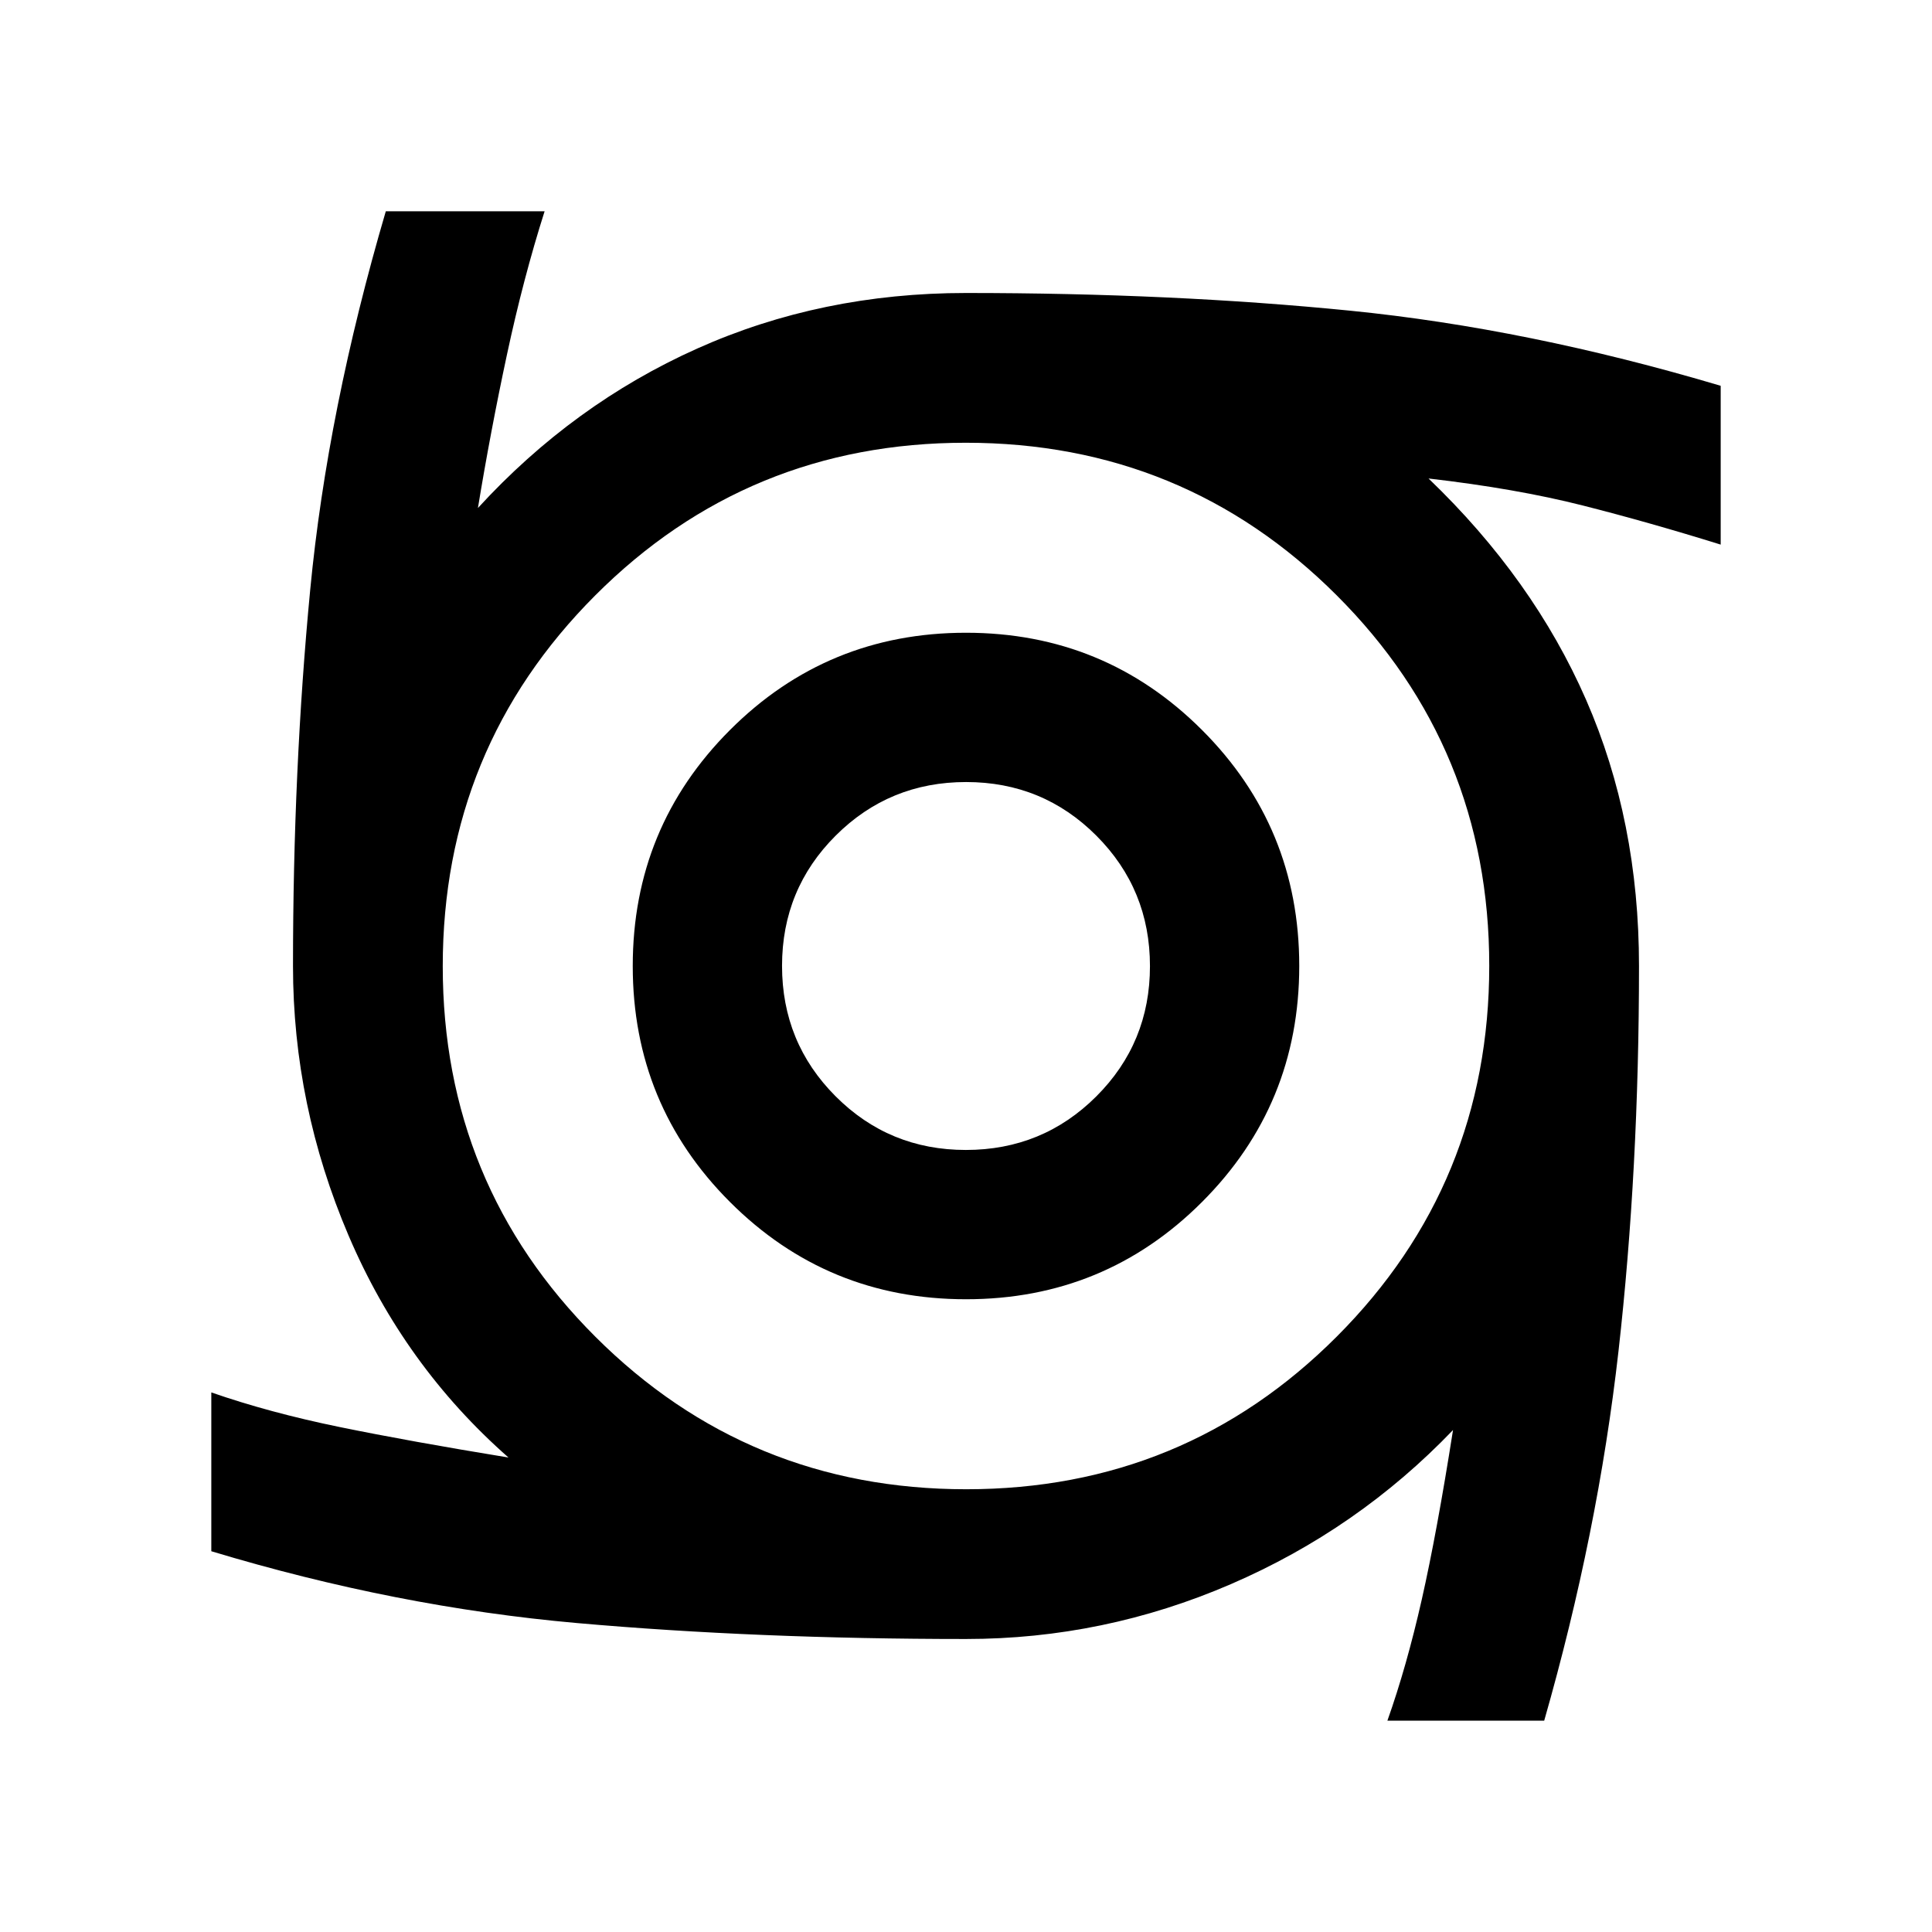 <svg xmlns="http://www.w3.org/2000/svg" height="20" viewBox="0 -960 960 960" width="20"><path d="M480.02-314.41q-68.95 0-117.28-48.31t-48.33-117.26q0-68.95 48.31-117.28t117.26-48.33q68.95 0 117.28 48.31t48.33 117.26q0 68.95-48.31 117.28t-117.26 48.33Zm-.08-74.18q38.13 0 64.8-26.61 26.67-26.61 26.67-64.74 0-38.13-26.61-64.8-26.61-26.67-64.74-26.67-38.13 0-64.8 26.61-26.67 26.61-26.67 64.74 0 38.13 26.61 64.8 26.61 26.67 64.74 26.67ZM689.39-105q9.57-26.98 17.09-60.24Q714-198.5 722-249.43q-47.28 49.32-110.38 76.58-63.1 27.26-131.62 27.26-103.72 0-193.39-7.93-89.68-7.94-181.61-35.68v-78.91q28.89 10.04 63.8 17.2 34.92 7.15 83.87 15.15-51.84-45.57-79.46-110.28-27.62-64.72-27.62-133.96 0-97.78 8.56-187.02 8.57-89.24 37.55-187.98h78.91q-10.57 33.22-18.73 71.33-8.16 38.1-14.4 76.1 47.3-51.63 108.95-79.23 61.64-27.61 133.57-27.61 102.8 0 190.97 8.8Q759.13-796.8 855-768.3v78.91q-35.37-11.02-68.52-19.43-33.15-8.4-76.65-13.42 52.04 49.91 78.31 110.02 26.27 60.11 26.27 132.22 0 101.09-10.19 191.37-10.2 90.28-36.92 183.63h-77.91ZM480.12-220q108.38 0 184.13-75.87T740-480.12q0-108.38-75.87-184.13T479.88-740q-108.38 0-184.13 75.87T220-479.88q0 108.38 75.87 184.13T480.12-220Z"/></svg>